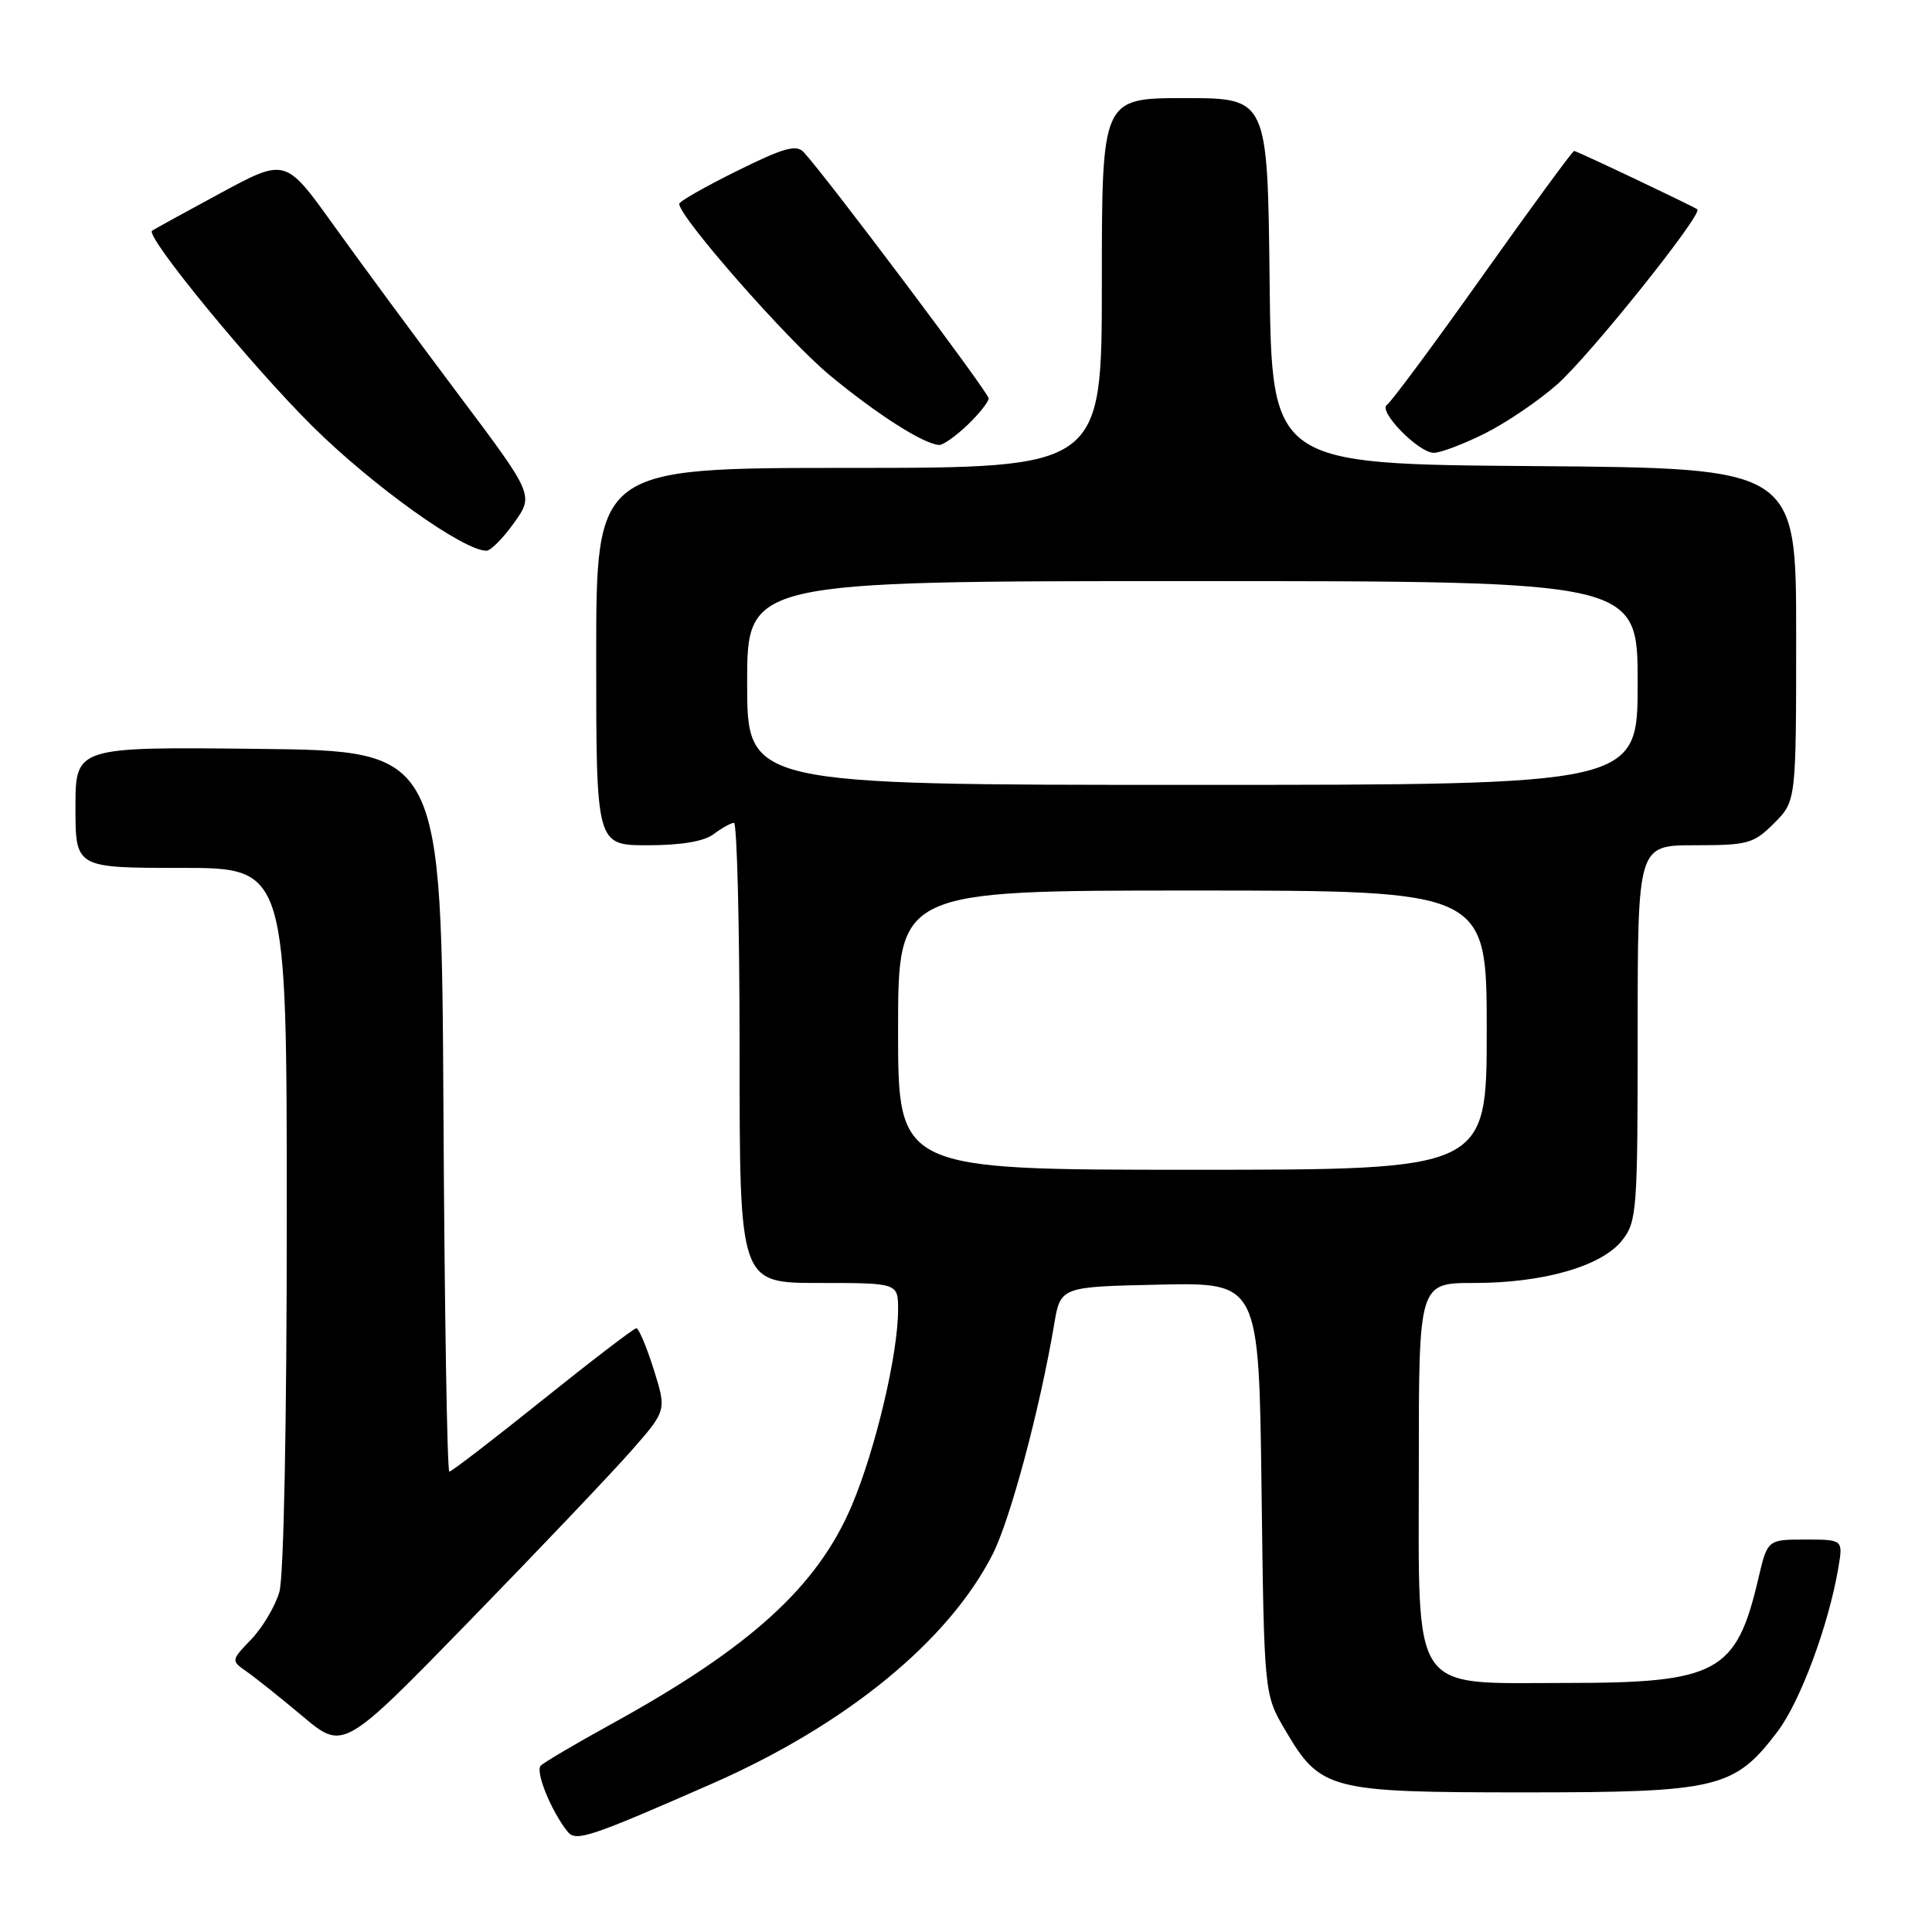 <?xml version="1.0" encoding="UTF-8" standalone="no"?>
<!DOCTYPE svg PUBLIC "-//W3C//DTD SVG 1.1//EN" "http://www.w3.org/Graphics/SVG/1.1/DTD/svg11.dtd" >
<svg xmlns="http://www.w3.org/2000/svg" xmlns:xlink="http://www.w3.org/1999/xlink" version="1.1" viewBox="0 0 256 256">
 <g >
 <path fill="currentColor"
d=" M 94.34 236.35 C 112.11 228.55 125.71 217.43 131.55 205.91 C 133.89 201.27 137.79 186.70 139.68 175.50 C 140.52 170.50 140.52 170.50 153.66 170.22 C 166.81 169.94 166.81 169.94 167.16 197.22 C 167.50 224.50 167.50 224.50 170.29 229.24 C 174.97 237.21 176.10 237.50 202.00 237.50 C 227.67 237.50 229.83 236.98 235.56 229.40 C 238.56 225.42 242.29 215.37 243.59 207.75 C 244.22 204.00 244.22 204.00 239.21 204.00 C 234.20 204.00 234.20 204.00 232.97 209.25 C 230.07 221.64 227.55 223.00 207.55 223.00 C 186.67 223.00 188.00 224.97 188.00 194.05 C 188.00 170.00 188.00 170.00 195.32 170.00 C 204.55 170.00 212.24 167.78 214.95 164.34 C 216.89 161.87 217.00 160.44 217.00 136.87 C 217.00 112.00 217.00 112.00 224.58 112.00 C 231.62 112.00 232.36 111.79 235.08 109.08 C 238.00 106.15 238.00 106.15 238.00 84.09 C 238.00 62.03 238.00 62.03 203.25 61.76 C 168.50 61.50 168.50 61.50 168.23 37.25 C 167.96 13.00 167.96 13.00 156.98 13.00 C 146.00 13.00 146.00 13.00 146.00 37.50 C 146.00 62.00 146.00 62.00 112.50 62.00 C 79.00 62.00 79.00 62.00 79.00 87.00 C 79.00 112.00 79.00 112.00 85.81 112.00 C 90.25 112.00 93.29 111.49 94.56 110.53 C 95.63 109.72 96.84 109.05 97.25 109.03 C 97.66 109.01 98.00 122.72 98.00 139.50 C 98.00 170.00 98.00 170.00 108.50 170.00 C 119.00 170.00 119.00 170.00 119.00 173.54 C 119.00 179.42 116.01 192.07 112.86 199.50 C 108.31 210.24 99.42 218.32 81.00 228.45 C 76.33 231.02 72.12 233.50 71.66 233.95 C 70.89 234.71 73.01 239.94 75.21 242.71 C 76.30 244.07 78.12 243.47 94.34 236.35 Z  M 83.68 192.20 C 88.33 186.90 88.33 186.90 86.62 181.45 C 85.67 178.45 84.64 176.00 84.32 176.00 C 84.00 176.00 78.41 180.28 71.90 185.50 C 65.39 190.72 59.83 195.00 59.54 195.00 C 59.25 195.00 58.90 173.51 58.76 147.25 C 58.50 99.50 58.50 99.50 34.25 99.23 C 10.00 98.96 10.00 98.96 10.00 106.98 C 10.00 115.00 10.00 115.00 24.00 115.00 C 38.00 115.00 38.00 115.00 38.00 161.26 C 38.00 188.48 37.60 208.92 37.02 210.93 C 36.48 212.81 34.81 215.63 33.32 217.19 C 30.60 220.03 30.60 220.03 32.69 221.50 C 33.84 222.30 37.20 224.98 40.14 227.45 C 45.50 231.94 45.50 231.94 62.27 214.72 C 71.49 205.25 81.13 195.11 83.68 192.20 Z  M 68.12 69.27 C 70.75 65.59 70.75 65.59 60.58 52.05 C 54.99 44.60 47.58 34.55 44.12 29.72 C 37.82 20.94 37.82 20.94 29.16 25.62 C 24.40 28.19 20.34 30.42 20.15 30.58 C 19.24 31.32 33.33 48.48 41.42 56.50 C 49.41 64.41 61.50 73.05 64.48 72.97 C 65.04 72.96 66.68 71.29 68.12 69.27 Z  M 196.71 57.46 C 199.52 56.06 203.85 53.13 206.33 50.94 C 210.61 47.17 225.76 28.25 224.90 27.73 C 223.72 27.02 208.91 20.00 208.58 20.00 C 208.37 20.00 202.92 27.44 196.47 36.52 C 190.02 45.61 184.31 53.31 183.79 53.63 C 182.51 54.42 187.95 60.00 189.99 60.00 C 190.88 60.00 193.91 58.85 196.71 57.46 Z  M 128.20 56.31 C 129.74 54.84 131.00 53.24 131.00 52.78 C 131.00 52.02 109.58 23.51 106.51 20.18 C 105.52 19.11 103.90 19.56 97.65 22.65 C 93.44 24.74 90.00 26.69 90.00 27.01 C 90.00 28.75 104.28 45.02 109.91 49.69 C 116.19 54.90 122.40 58.86 124.45 58.96 C 124.97 58.98 126.65 57.79 128.20 56.31 Z  M 119.00 136.50 C 119.00 118.00 119.00 118.00 158.00 118.00 C 197.00 118.00 197.00 118.00 197.00 136.50 C 197.00 155.00 197.00 155.00 158.00 155.00 C 119.00 155.00 119.00 155.00 119.00 136.50 Z  M 99.00 90.50 C 99.00 77.00 99.00 77.00 158.00 77.00 C 217.00 77.00 217.00 77.00 217.00 90.50 C 217.00 104.00 217.00 104.00 158.00 104.00 C 99.00 104.00 99.00 104.00 99.00 90.50 Z "/>
</g>
</svg>